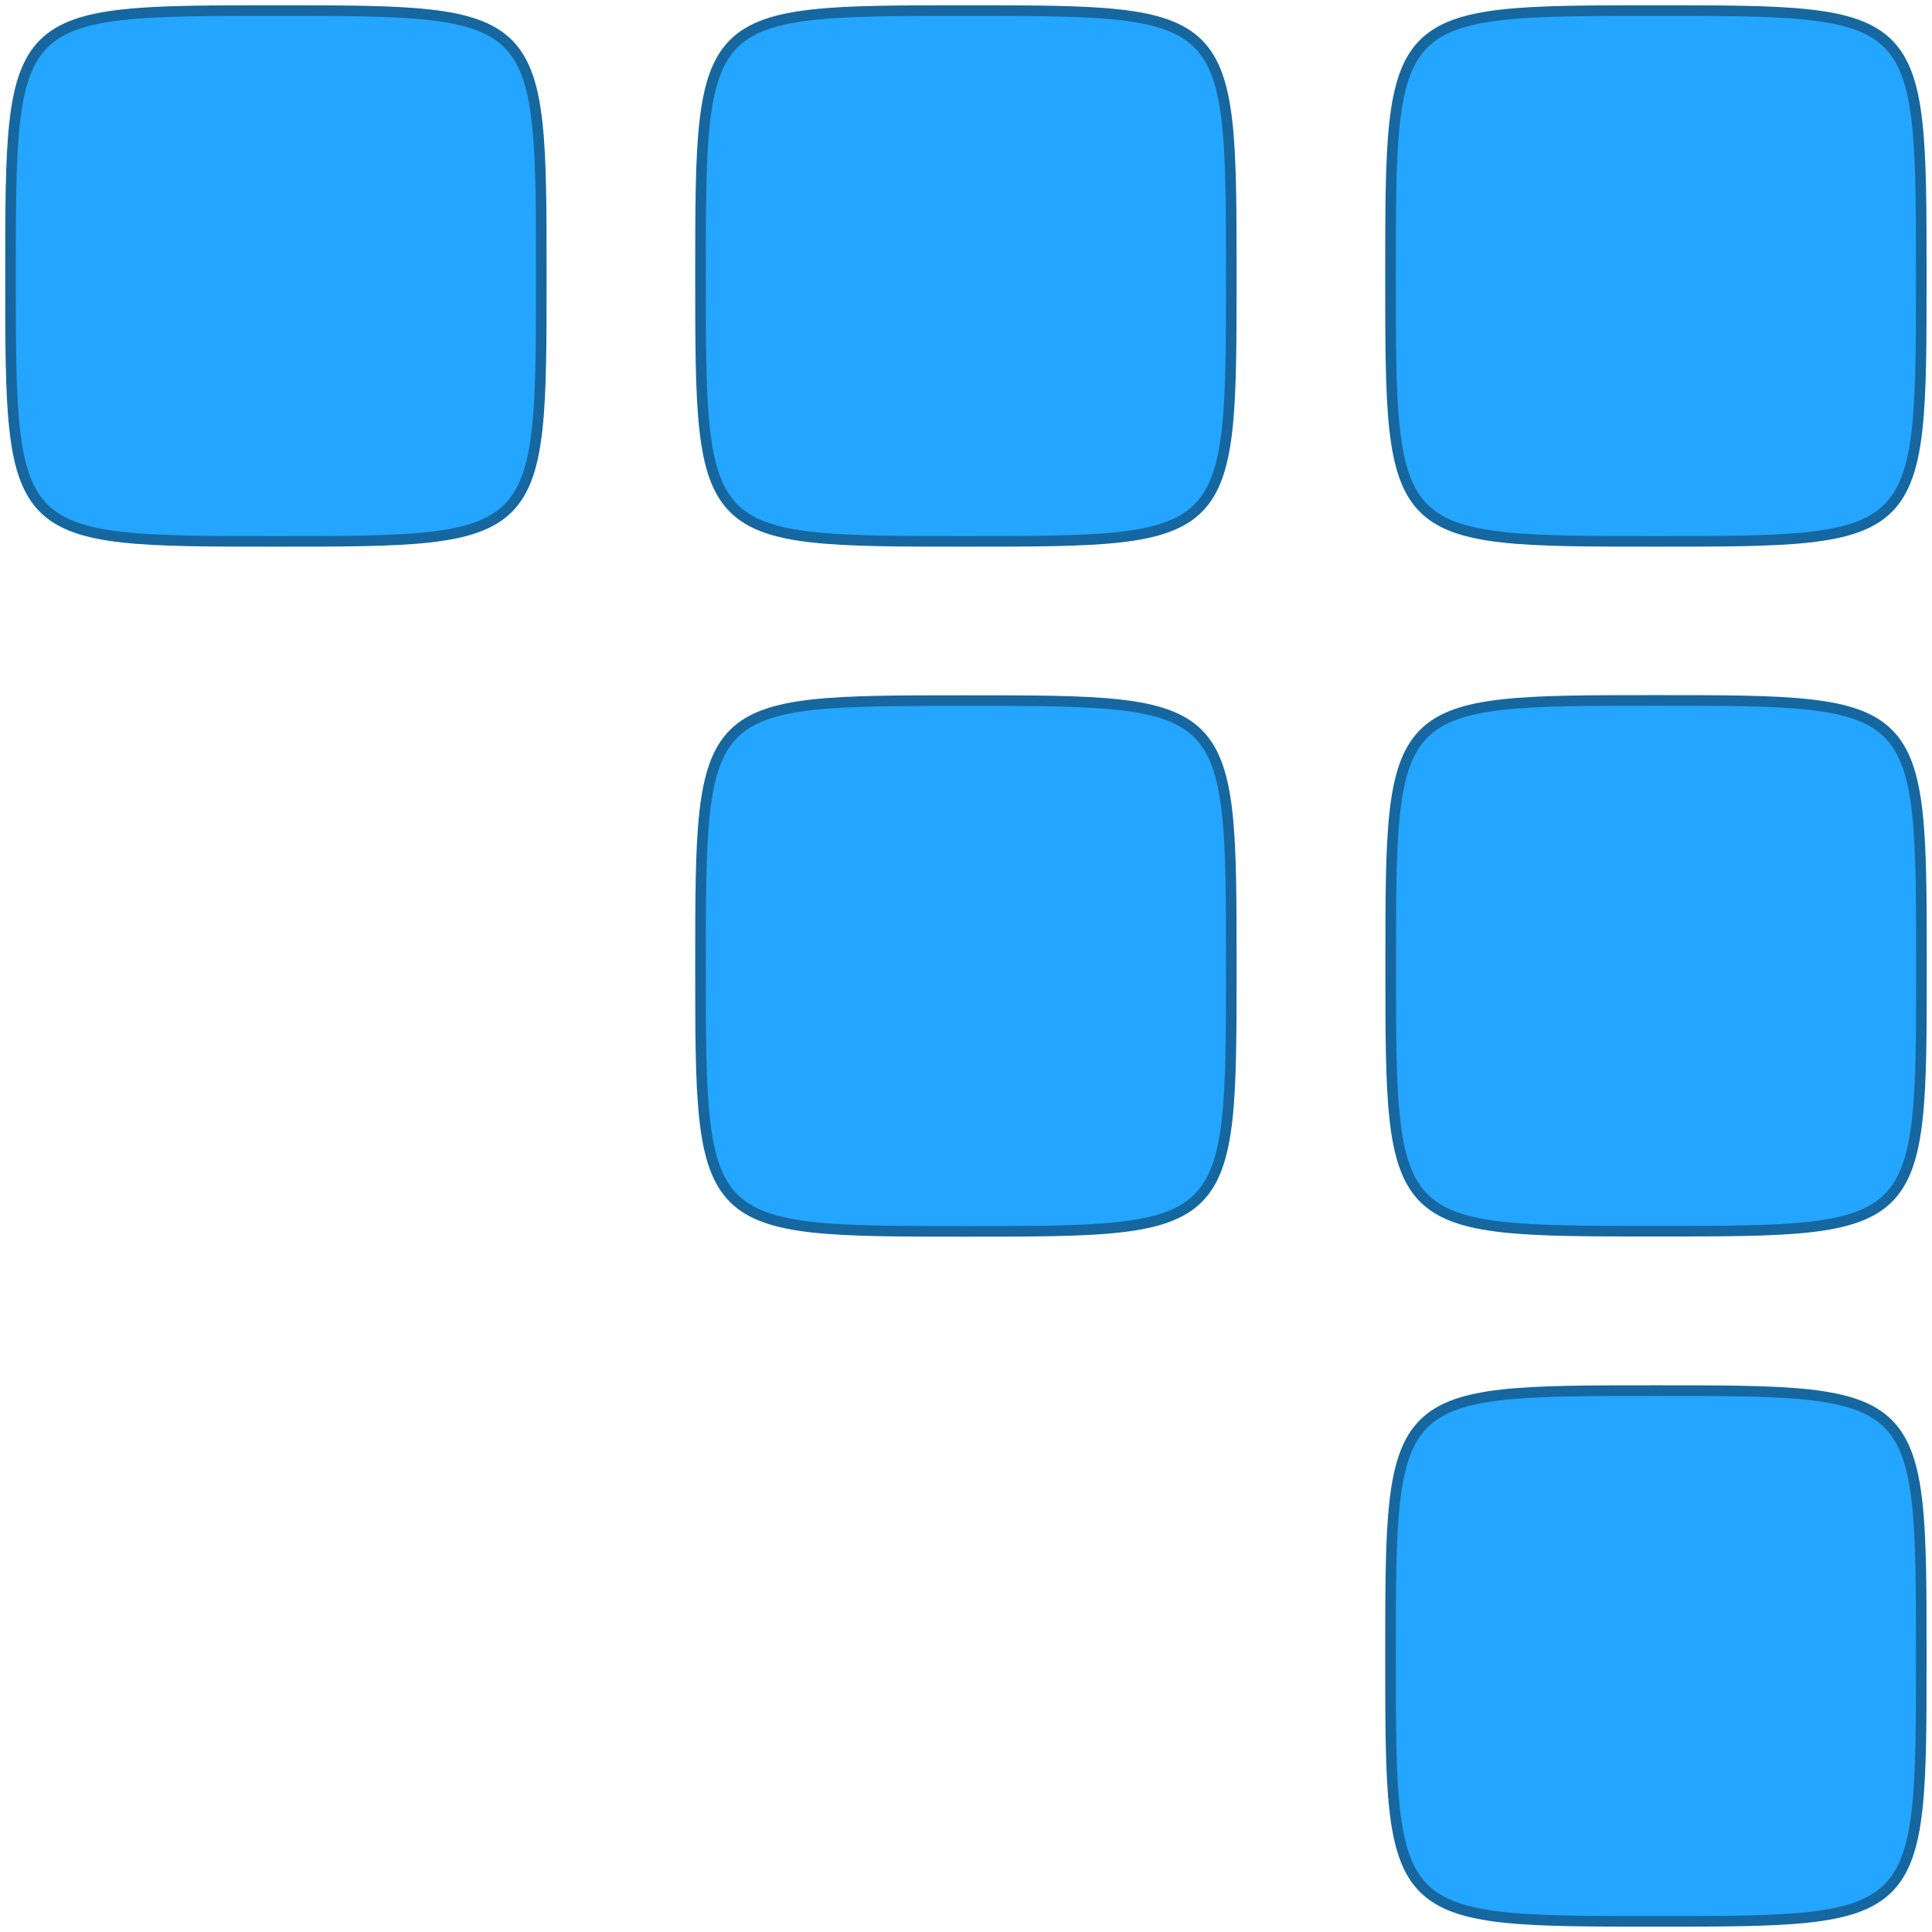 <svg xmlns="http://www.w3.org/2000/svg" xml:space="preserve" style="fill-rule:evenodd;clip-rule:evenodd;stroke-linecap:round;stroke-linejoin:round;stroke-miterlimit:1.5" viewBox="0 0 364 364"><path d="M5913 2434h782v629h-782z" style="fill:none" transform="matrix(.465 0 0 .579 -2752.357 -1408.552)"/><path d="M7125 360c-50 0-50 0-50 50s0 50 50 50 50 0 50-50 0-50-50-50Z" style="fill:#24a5ff;stroke:#16679f;stroke-width:2px" transform="matrix(1 0 0 1 -6943.019 -358.004)"/><path d="M7125 360c-50 0-50 0-50 50s0 50 50 50 50 0 50-50 0-50-50-50Z" style="fill:#24a5ff;stroke:#16679f;stroke-width:2px" transform="matrix(1 0 0 1 -6813.02 -358.004)"/><path d="M7125 360c-50 0-50 0-50 50s0 50 50 50 50 0 50-50 0-50-50-50Z" style="fill:#24a5ff;stroke:#16679f;stroke-width:2px" transform="matrix(1 0 0 1 -6943.019 -228.004)"/><path d="M7125 360c-50 0-50 0-50 50s0 50 50 50 50 0 50-50 0-50-50-50Z" style="fill:#24a5ff;stroke:#16679f;stroke-width:2px" transform="matrix(1 0 0 1 -6812.989 -228.035)"/><path d="M7125 360c-50 0-50 0-50 50s0 50 50 50 50 0 50-50 0-50-50-50Z" style="fill:#24a5ff;stroke:#16679f;stroke-width:2px" transform="matrix(1 0 0 1 -6813.02 -98.004)"/><path d="M7125 360c-50 0-50 0-50 50s0 50 50 50 50 0 50-50 0-50-50-50Z" style="fill:#24a5ff;stroke:#16679f;stroke-width:2px" transform="matrix(1 0 0 1 -7073.018 -358.004)"/></svg>